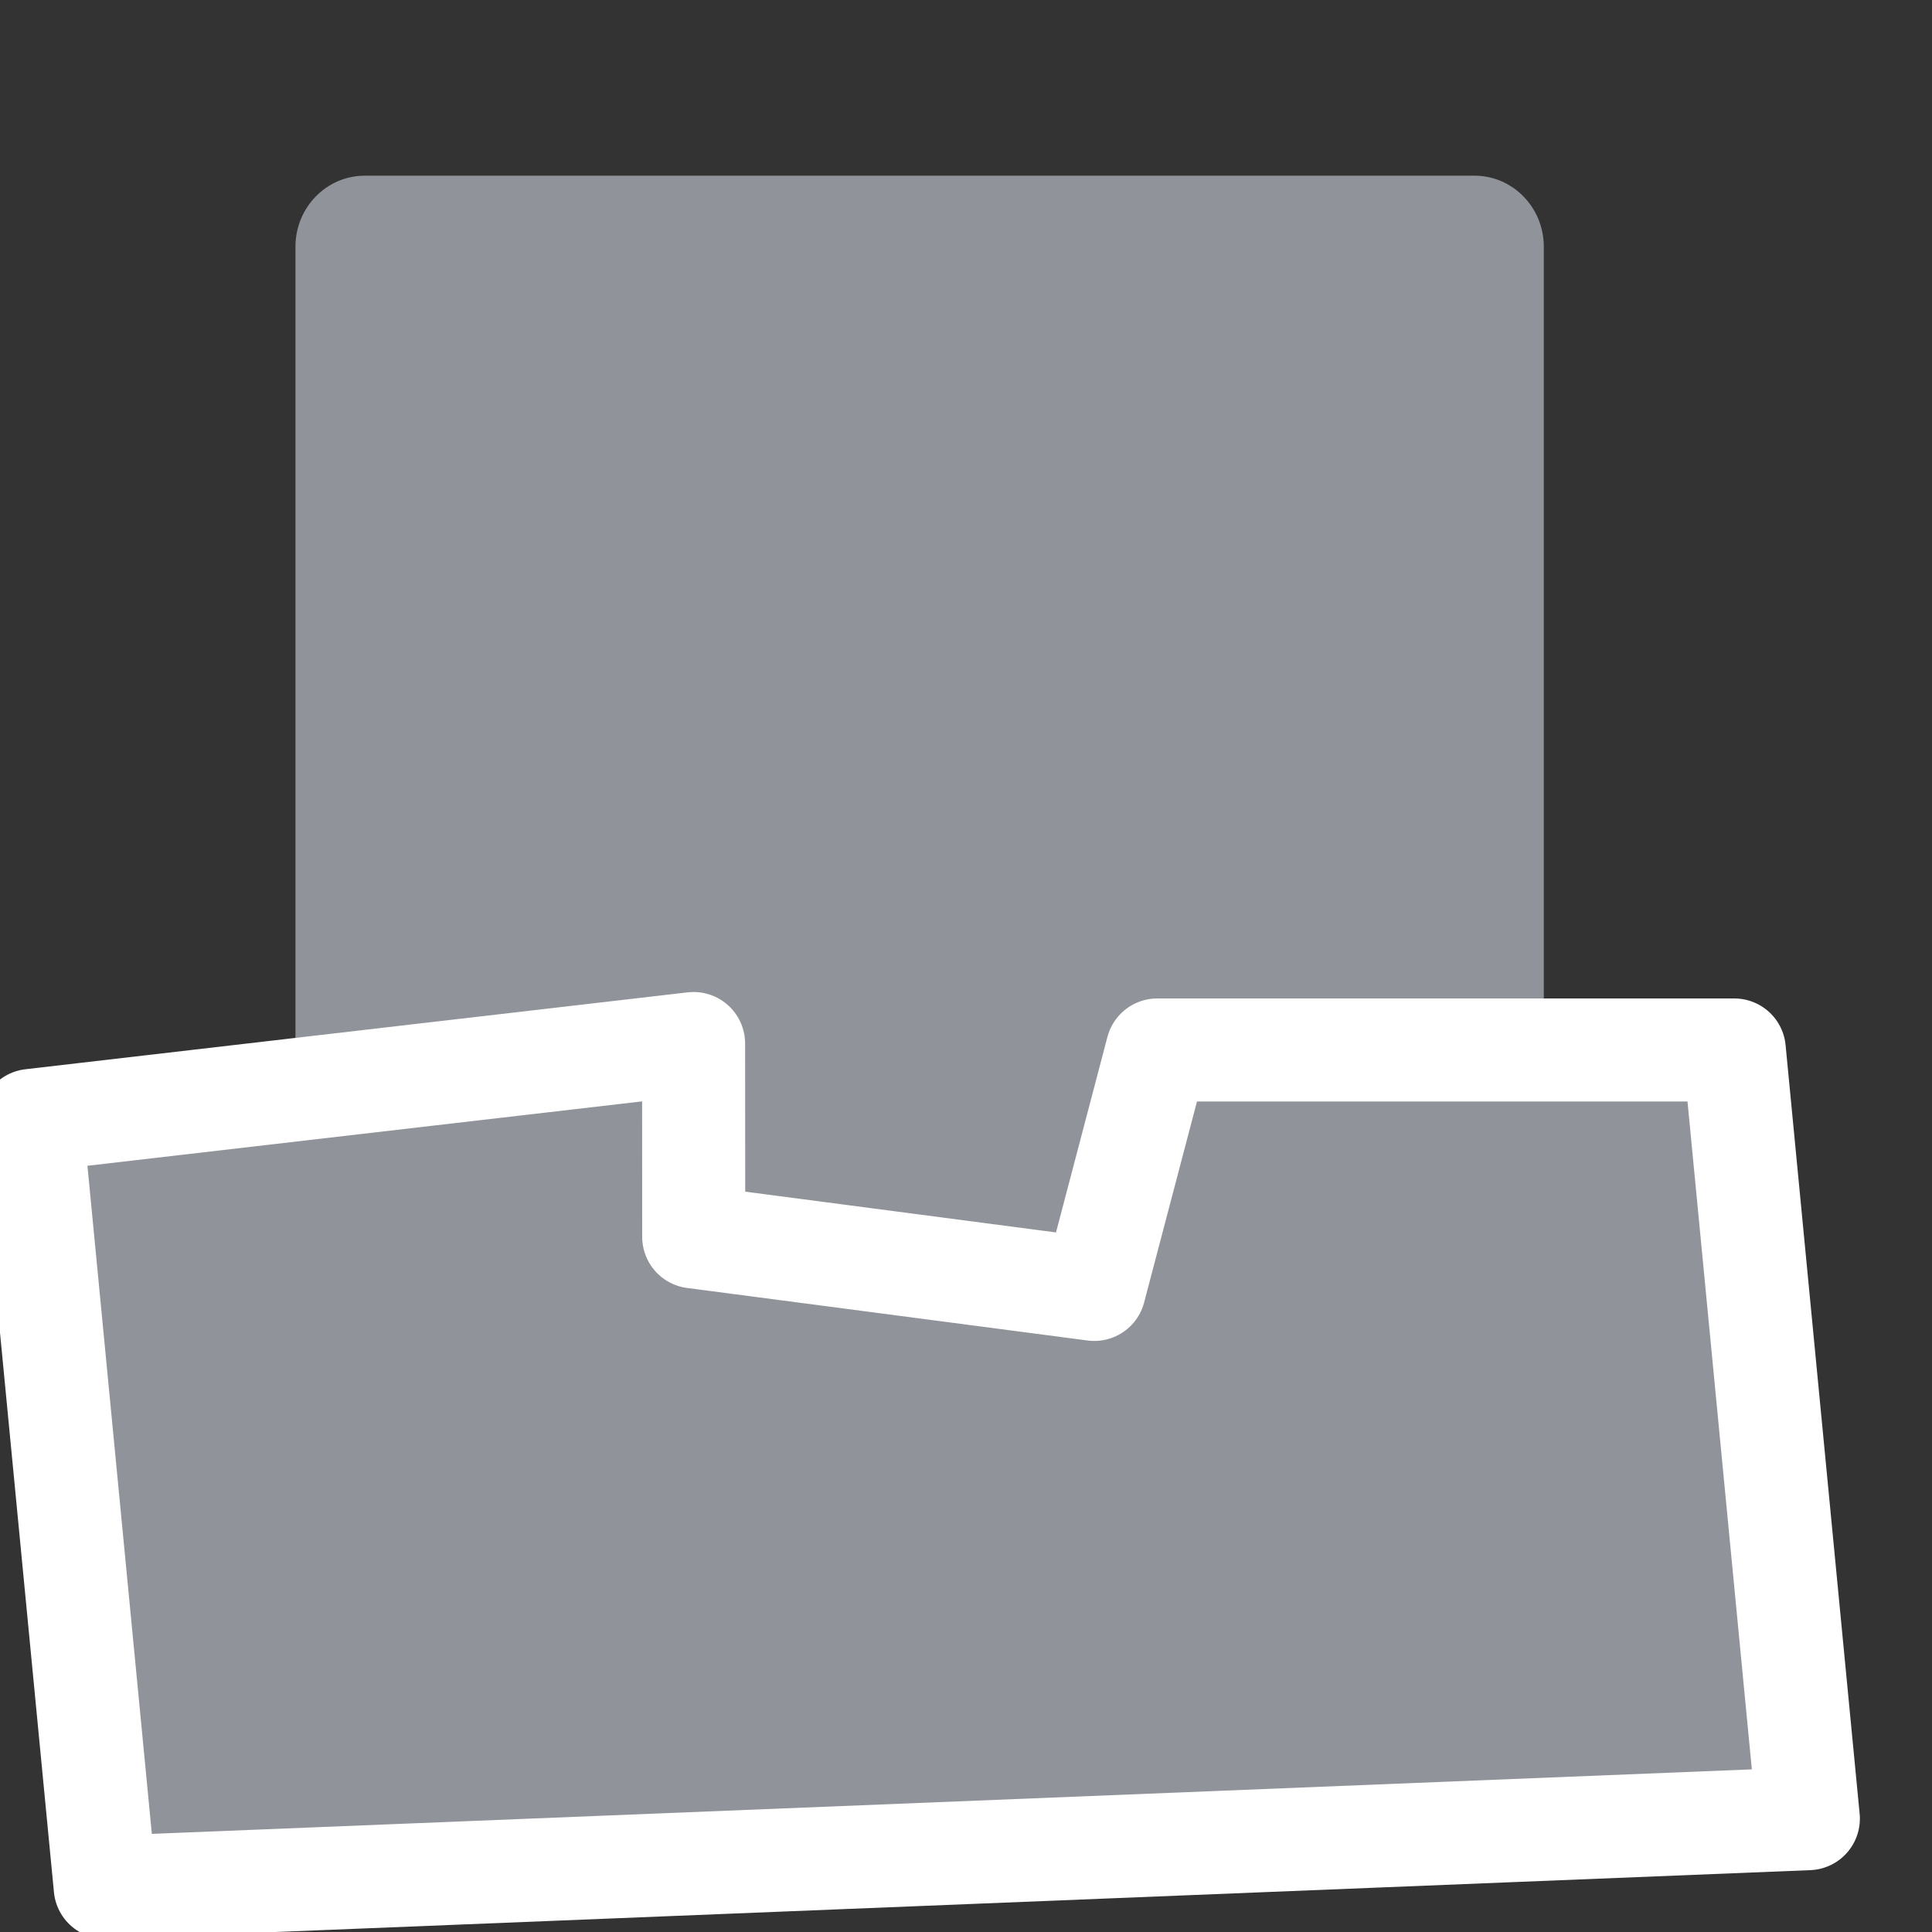 <?xml version="1.0" encoding="UTF-8"?>
<svg width="15px" height="15px" viewBox="0 0 15 15" version="1.1" xmlns="http://www.w3.org/2000/svg" xmlns:xlink="http://www.w3.org/1999/xlink">
    <rect x="0" y="0" width="15" height="15" fill="#333333" stroke="none"/>
    <title>form_check_icon_5</title>
    <g id="交换系统" stroke="none" stroke-width="1" fill="none" fill-rule="evenodd">
        <g id="补充切图" transform="translate(-502, -167)" fill="#909399">
            <g id="编组-3" transform="translate(501.223, 167.75)">
                <g id="编组-14" transform="translate(0.917, 0.05)">
                    <path d="M2.154,10.174 L2.154,1.115 C2.154,0.811 2.395,0.564 2.692,0.564 L11.308,0.564 C11.605,0.564 11.846,0.811 11.846,1.115 L11.846,10.174 L2.154,10.174 Z" id="路径"></path>
                    <path d="M5.245,7.302 L5.246,8.803 L8.356,9.211 L8.845,7.352 L13.325,7.352 L13.9,13.32 L0.677,13.853 L0.103,7.899 L5.245,7.302 Z" id="形状结合" stroke="#FFFFFF" stroke-width="0.8" stroke-linejoin="round"></path>
                </g>
            </g>
        </g>
    </g>
</svg>
